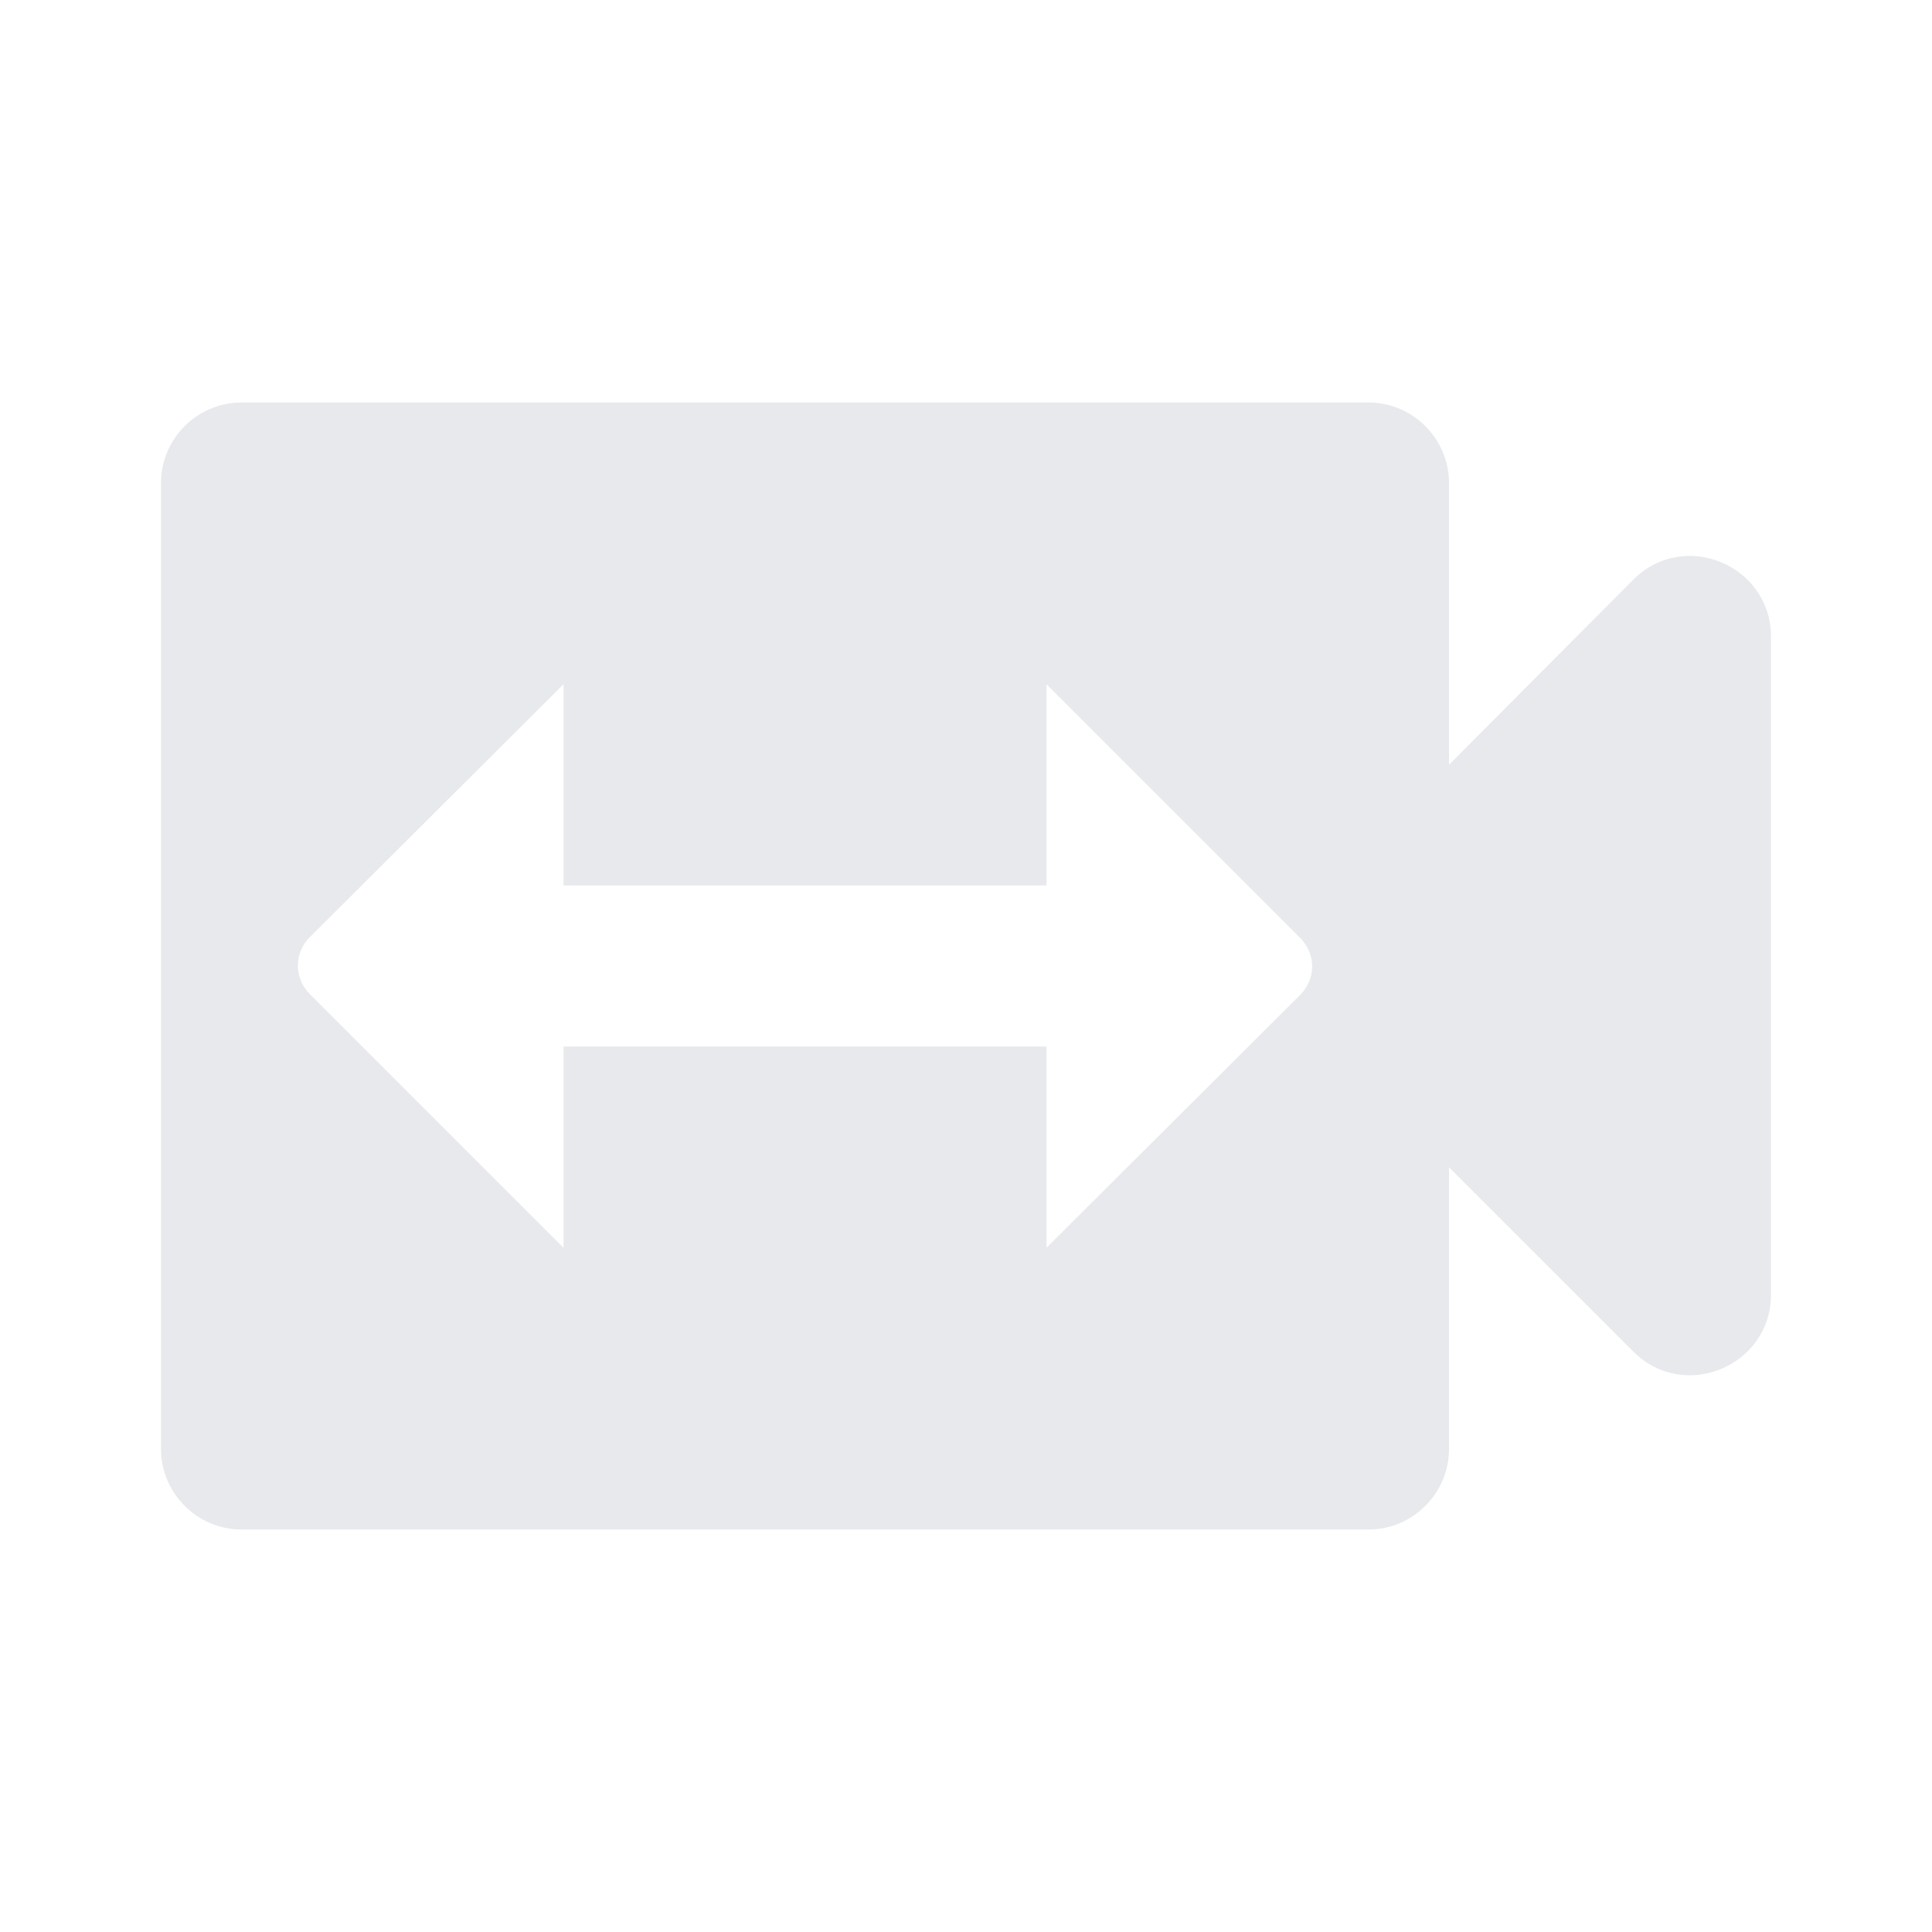 <svg fill="#E7E9EC" xmlns="http://www.w3.org/2000/svg" height="24" viewBox="0 0 24 24" width="24"><path d="M0 0h24v24H0V0z" fill="none"/><path d="M18 9.5V6c0-.55-.45-1-1-1H3c-.55 0-1 .45-1 1v12c0 .55.45 1 1 1h14c.55 0 1-.45 1-1v-3.5l2.29 2.29c.63.63 1.71.18 1.71-.71V7.91c0-.89-1.08-1.34-1.71-.71L18 9.5zm-5 6V13H7v2.5l-3.15-3.15c-.2-.2-.2-.51 0-.71L7 8.5V11h6V8.5l3.15 3.15c.2.2.2.51 0 .71L13 15.5z"/></svg>